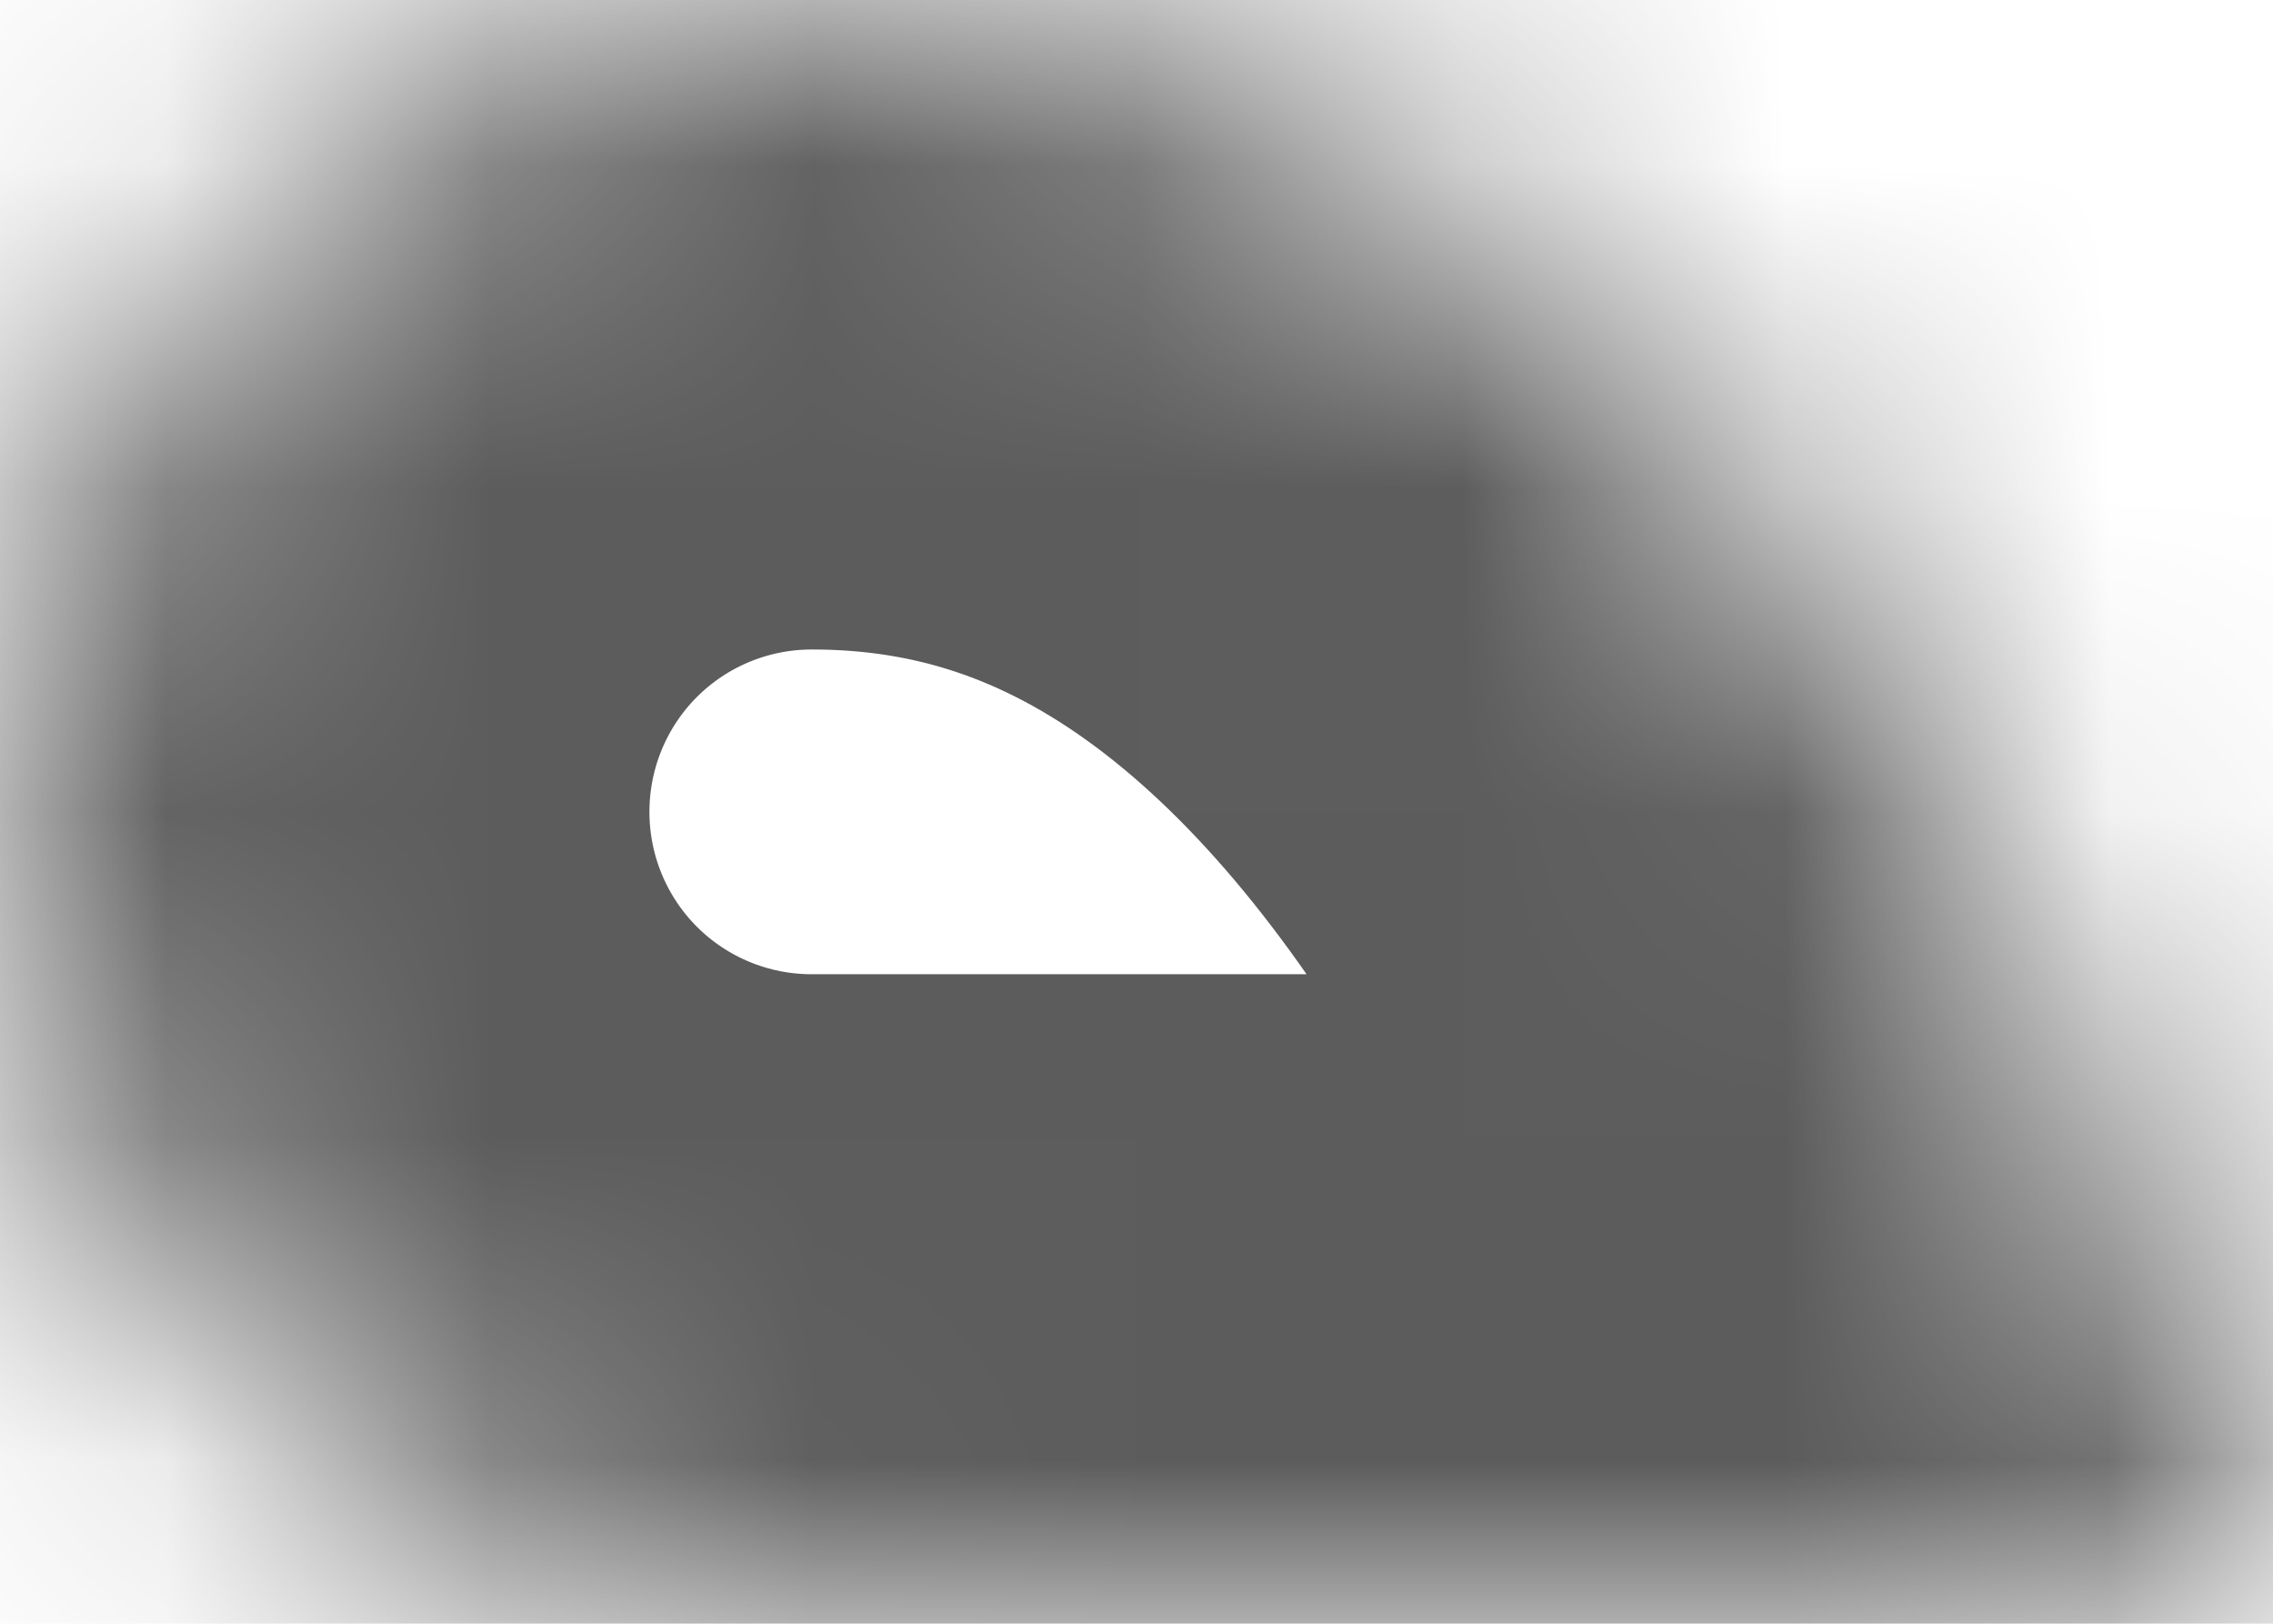 ﻿<?xml version="1.0" encoding="utf-8"?>
<svg version="1.1" xmlns:xlink="http://www.w3.org/1999/xlink" width="7px" height="5px" xmlns="http://www.w3.org/2000/svg">
  <defs>
    <mask fill="white" id="clip43">
      <path d="M 2.5 0  C 6 0  7 5  7 5  C 7 5  2.5 5  2.5 5  C 1.837 5  1.201 4.737  0.732 4.268  C 0.263 3.799  0 3.163  0 2.5  C 0 1.837  0.263 1.201  0.732 0.732  C 1.201 0.263  1.837 0  2.5 0  Z " fill-rule="evenodd" />
    </mask>
  </defs>
  <g transform="matrix(1 0 0 1 -181 -531 )">
    <path d="M 2.5 0  C 6 0  7 5  7 5  C 7 5  2.5 5  2.5 5  C 1.837 5  1.201 4.737  0.732 4.268  C 0.263 3.799  0 3.163  0 2.5  C 0 1.837  0.263 1.201  0.732 0.732  C 1.201 0.263  1.837 0  2.5 0  Z " fill-rule="nonzero" fill="#ffffff" stroke="none" fill-opacity="0" transform="matrix(1 0 0 1 181 531 )" />
    <path d="M 2.5 0  C 6 0  7 5  7 5  C 7 5  2.5 5  2.5 5  C 1.837 5  1.201 4.737  0.732 4.268  C 0.263 3.799  0 3.163  0 2.5  C 0 1.837  0.263 1.201  0.732 0.732  C 1.201 0.263  1.837 0  2.5 0  Z " stroke-width="4" stroke="#5c5c5c" fill="none" transform="matrix(1 0 0 1 181 531 )" mask="url(#clip43)" />
  </g>
</svg>